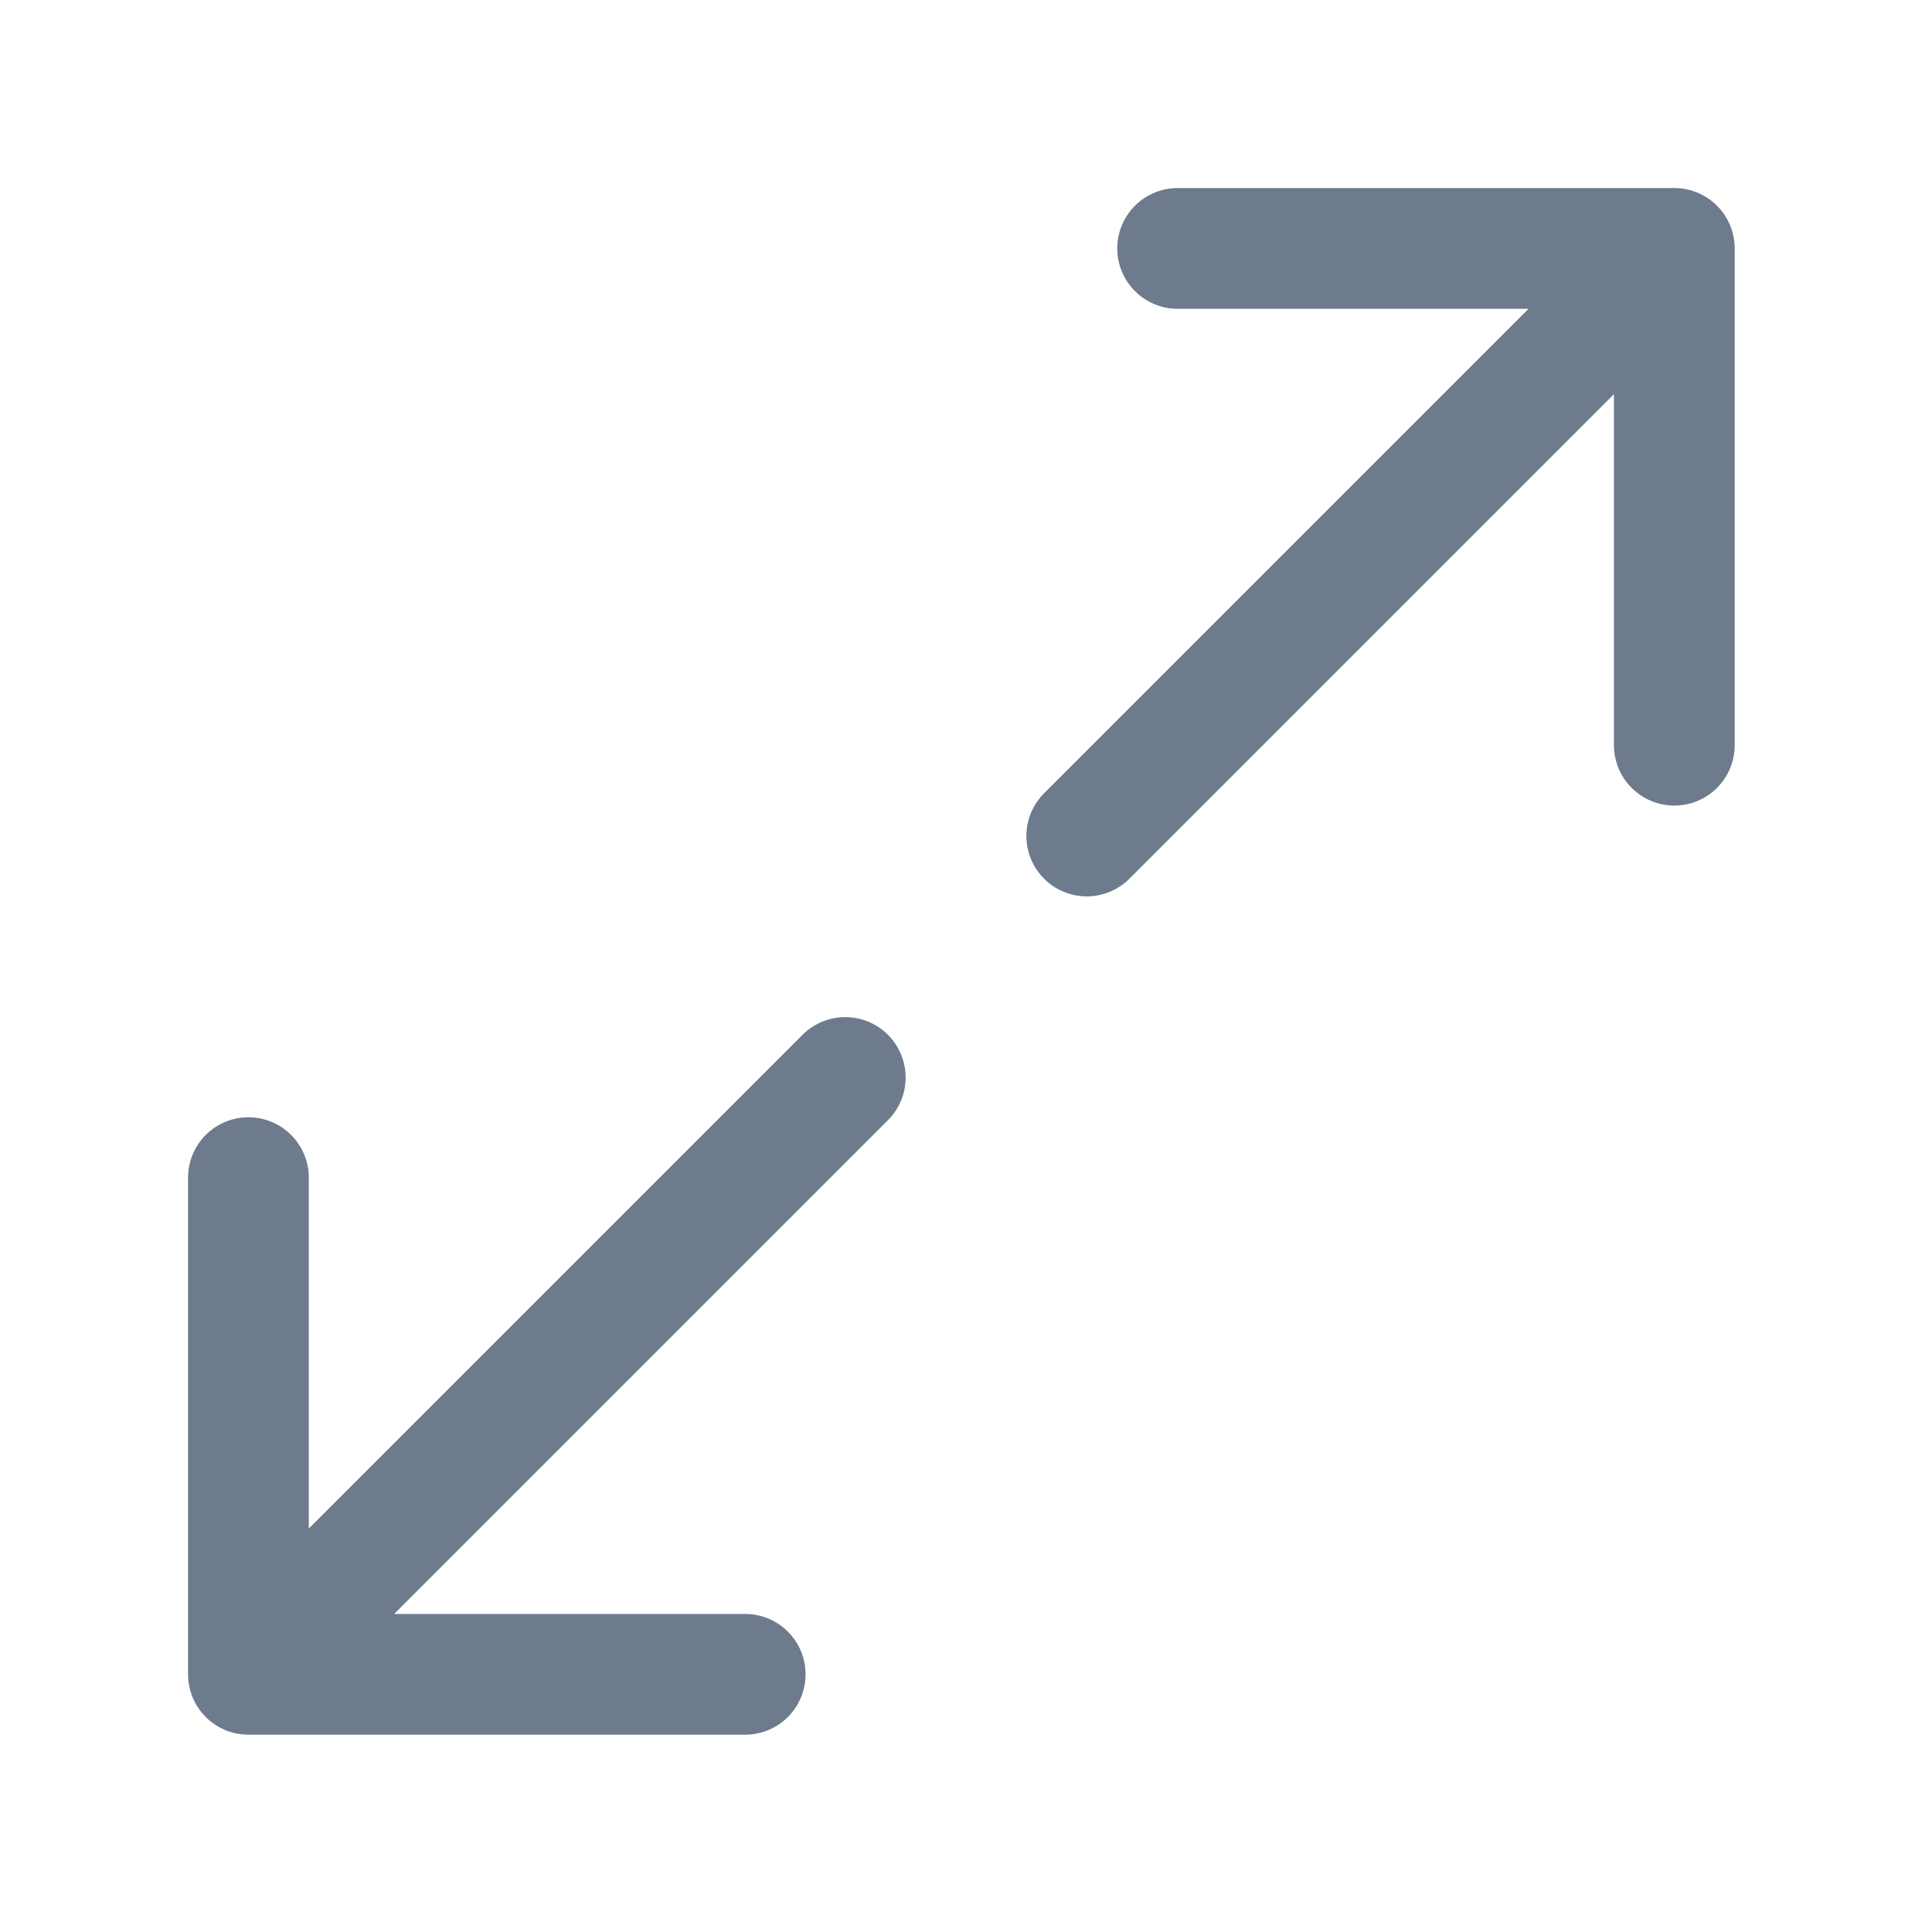<svg width="24" height="24" viewBox="0 0 24 24" fill="none" xmlns="http://www.w3.org/2000/svg">
<path d="M3.086 14.629L3.086 20.799M3.086 20.799L9.257 20.799M3.086 20.799L10.5 13.385" stroke="#6D7B8C" stroke-width="1.5" stroke-linecap="round" stroke-linejoin="round"/>
<path d="M20.799 9.257L20.799 3.086M20.799 3.086L14.629 3.086M20.799 3.086L13.5 10.385" stroke="#6D7B8C" stroke-width="1.5" stroke-linecap="round" stroke-linejoin="round"/>
</svg>
